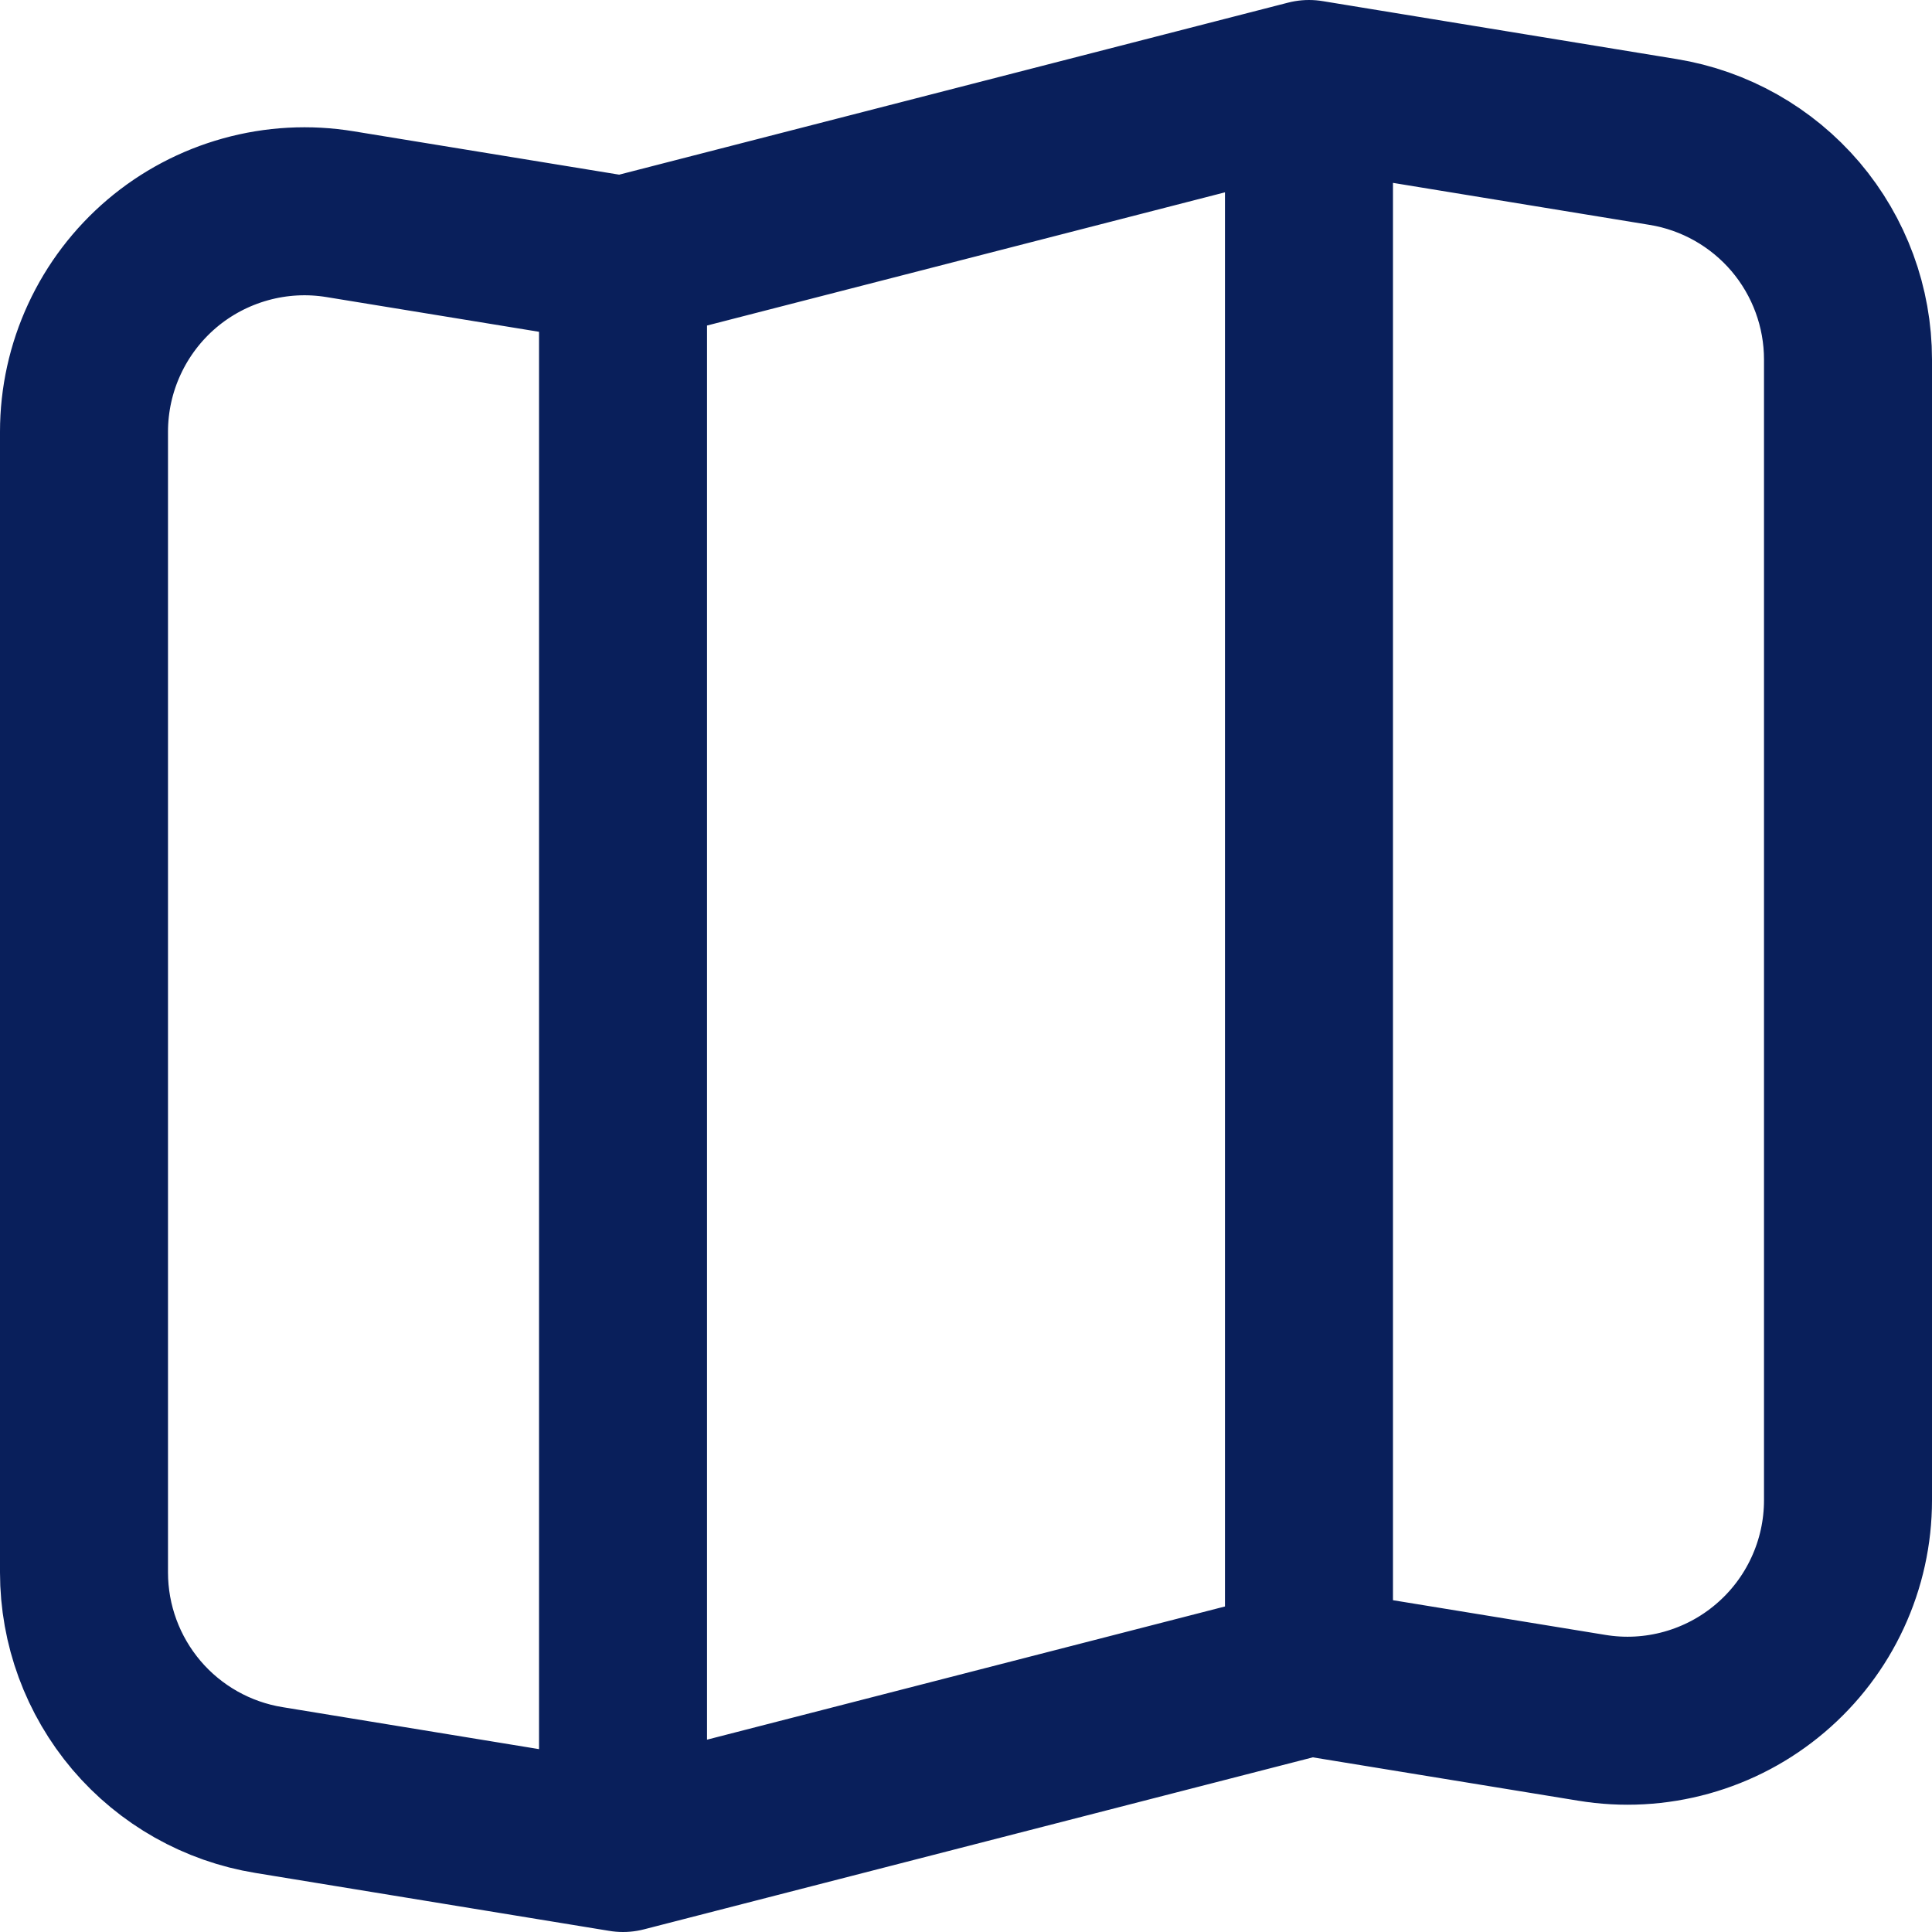 <svg width="23" height="23" viewBox="0 0 23 23" fill="none" xmlns="http://www.w3.org/2000/svg">
<g clip-path="url(#clip0_3960_15)">
<path d="M15.583 19.9L18.95 20.45C19.326 20.512 19.71 20.491 20.077 20.389C20.444 20.287 20.784 20.107 21.074 19.86C21.364 19.614 21.597 19.308 21.757 18.962C21.917 18.617 22 18.241 22 17.86V4.28C22 3.657 21.778 3.055 21.375 2.58C20.971 2.106 20.413 1.79 19.798 1.69L15.583 1M15.583 19.9L7.417 22M15.583 19.9V1M7.417 22L3.202 21.31C2.587 21.21 2.028 20.894 1.625 20.42C1.222 19.945 1 19.343 1 18.72V5.14C1 4.759 1.083 4.383 1.243 4.038C1.403 3.692 1.636 3.386 1.926 3.139C2.216 2.893 2.556 2.713 2.923 2.611C3.29 2.509 3.674 2.488 4.05 2.55L7.417 3.1M7.417 22V3.1M7.417 3.1L15.583 1" stroke="#091F5B" stroke-width="2" stroke-linecap="round" stroke-linejoin="round"/>
</g>
<defs>
<clipPath id="clip0_3960_15">
<rect width="23" height="23" fill="white"/>
</clipPath>
</defs>
</svg>
